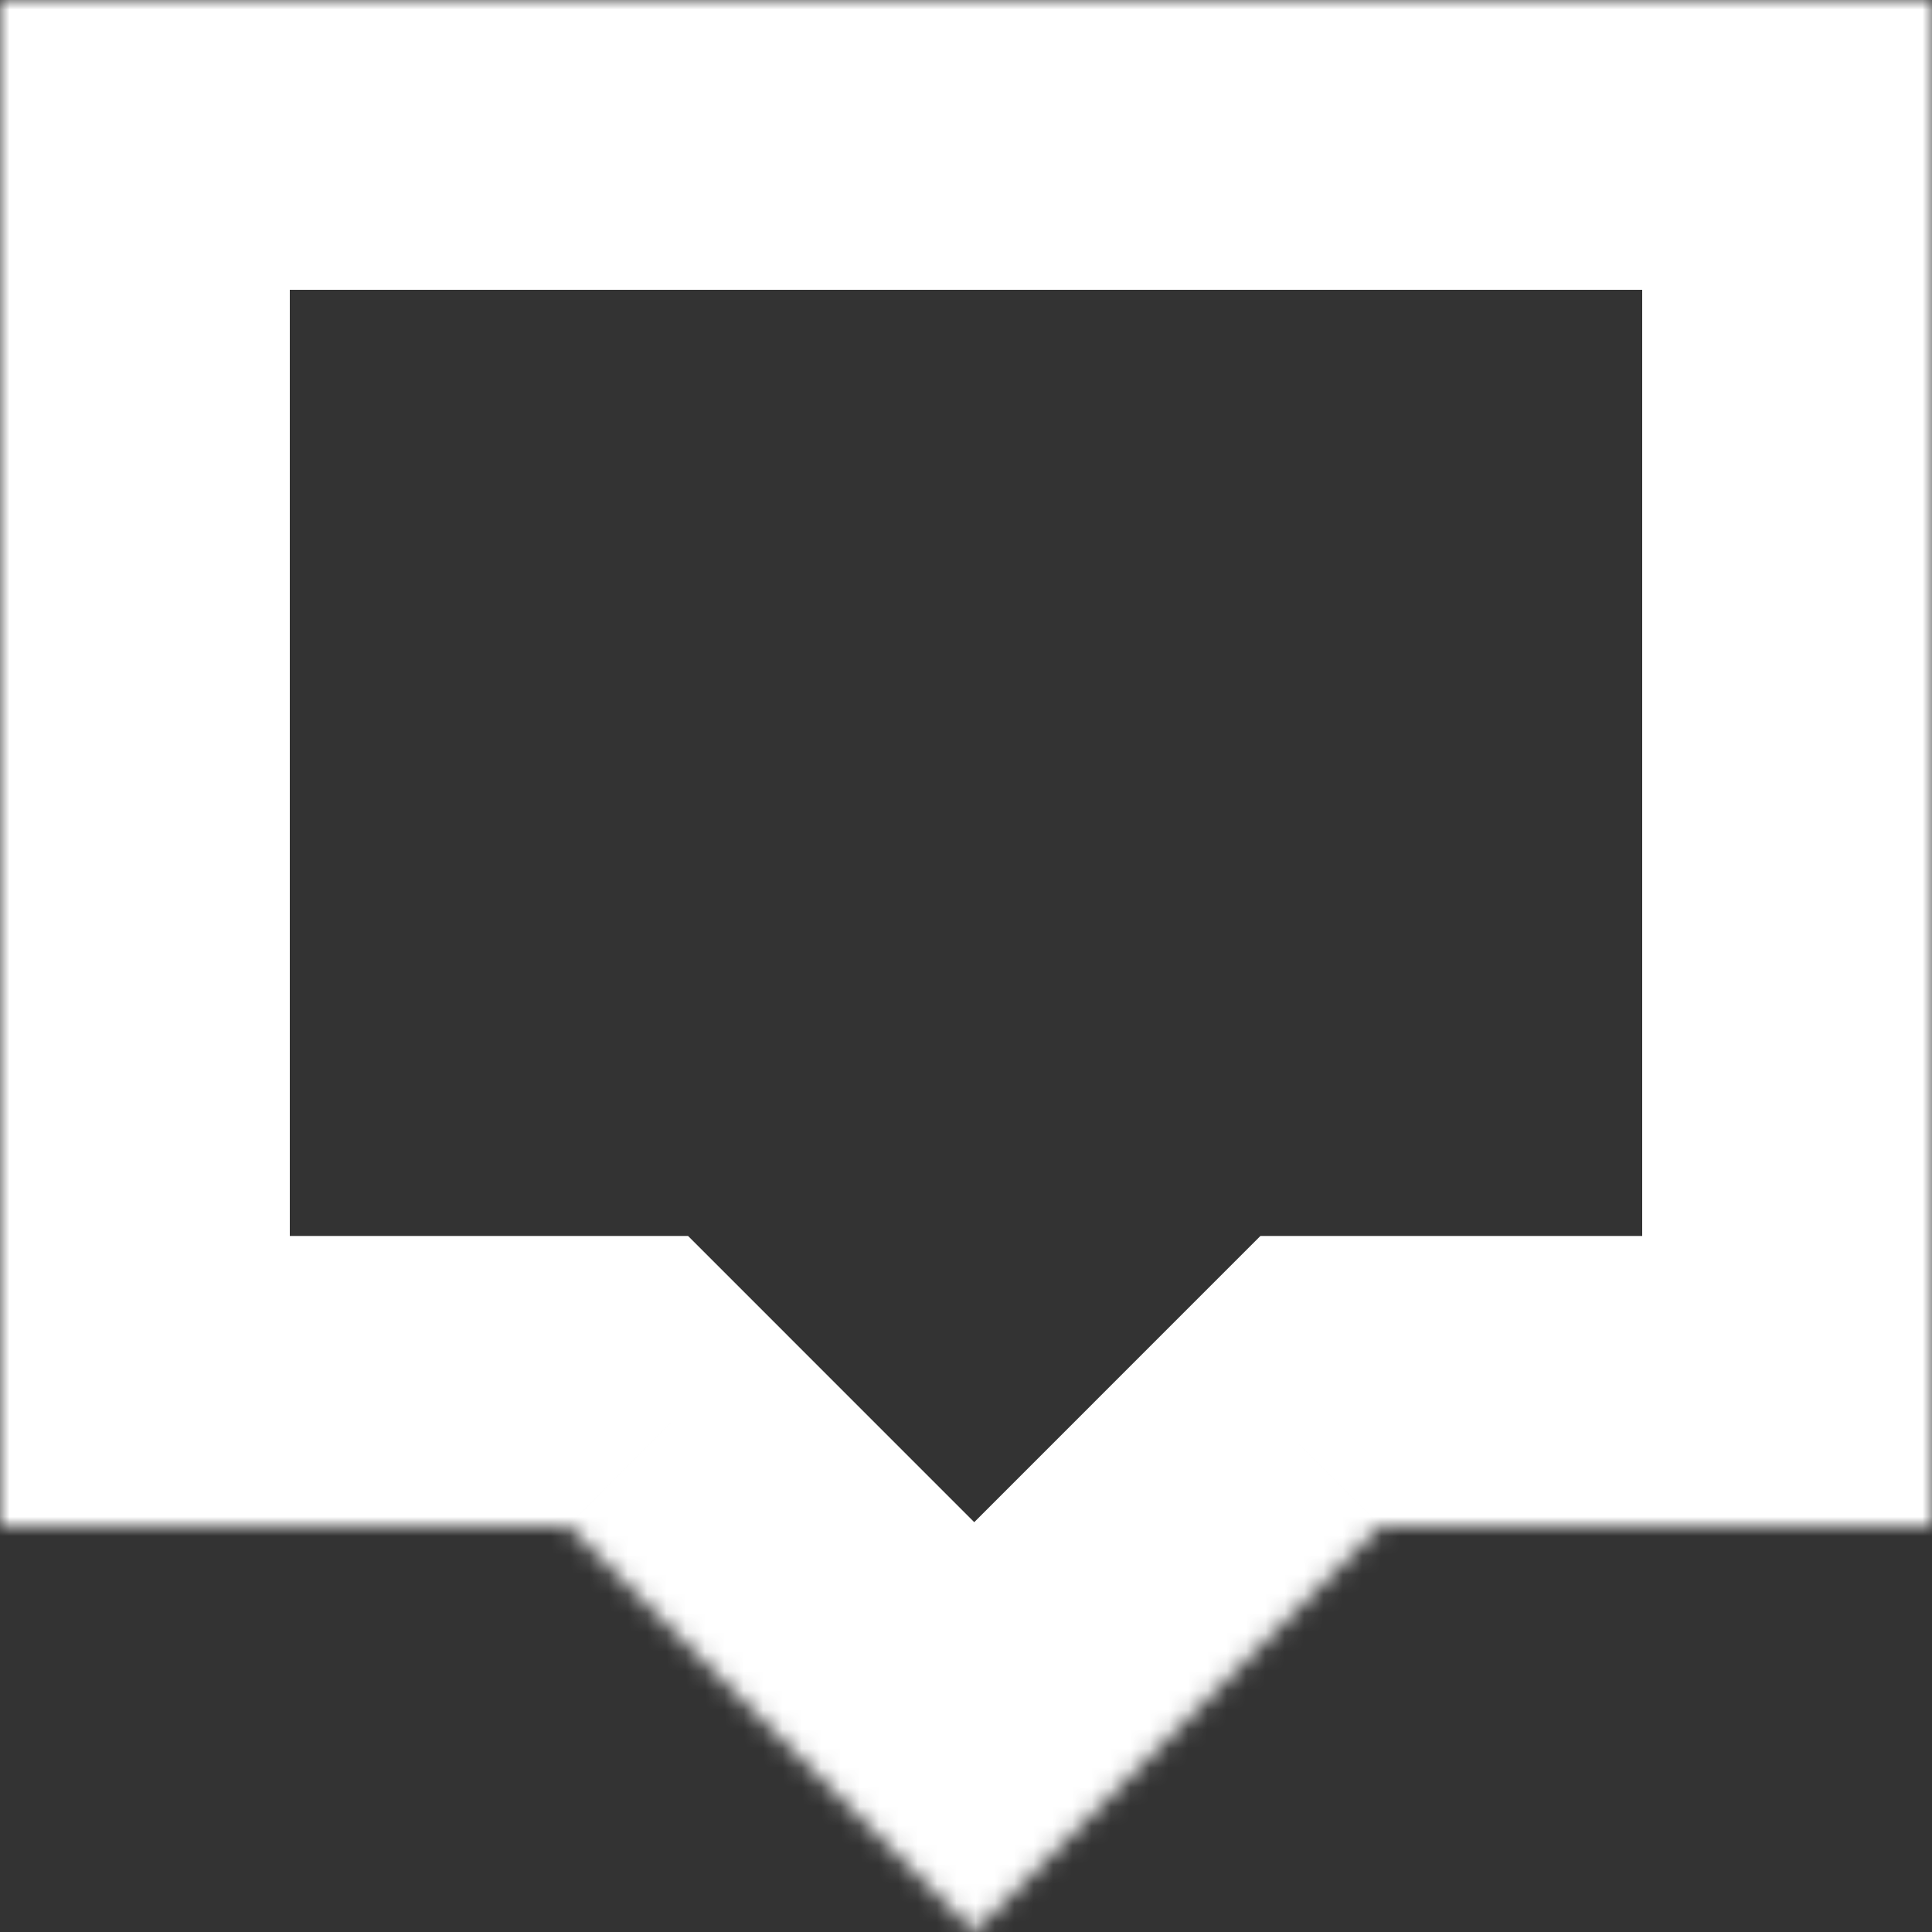 <svg width="100" height="100" viewBox="0 0 100 100" fill="none" xmlns="http://www.w3.org/2000/svg">
<rect x="0" y="0" width="100" height="100" fill="#333333" stroke="none"/>
<mask id="path-1-inside-1" fill="white">
<path fill-rule="evenodd" clip-rule="evenodd" d="M7.62939e-06 78.974L29.4 78.974L39.822 89.395L50.426 100L61.031 89.395L71.453 78.974H85H100V63.979V14.995V8.028e-06L100 0L85.754 8.65012e-06L85 9.10833e-06L0 9.86271e-06V14.995V63.979L7.62939e-06 78.974Z"/>
</mask>
<path d="M29.4 78.974L40.007 68.367L35.614 63.974L29.4 63.974L29.4 78.974ZM7.62939e-06 78.974L-15 78.974L-15 93.974L1.15219e-05 93.974L7.62939e-06 78.974ZM39.822 89.395L29.215 100.002L29.215 100.002L39.822 89.395ZM50.426 100L39.82 110.607L50.426 121.213L61.033 110.607L50.426 100ZM71.453 78.974V63.974H65.239L60.846 68.367L71.453 78.974ZM100 78.974V93.974H115V78.974H100ZM100 8.028e-06H115V-5.991L110.873 -10.333L100 8.028e-06ZM100 0L110.873 -10.333L106.438 -15L100 -15L100 0ZM85.754 8.65012e-06L85.754 -15L85.754 8.65012e-06ZM85 9.10833e-06L85 15L85 15L85 9.10833e-06ZM0 9.86271e-06L-1.33124e-07 -15L-15 -15L-15 9.86271e-06H0ZM0 63.979L-15 63.979L-15 63.979L0 63.979ZM29.4 63.974L3.73689e-06 63.974L1.15219e-05 93.974L29.4 93.974L29.4 63.974ZM50.428 78.789L40.007 68.367L18.794 89.581L29.215 100.002L50.428 78.789ZM61.033 89.393L50.428 78.789L29.215 100.002L39.82 110.607L61.033 89.393ZM50.425 78.789L39.82 89.393L61.033 110.607L71.638 100.002L50.425 78.789ZM60.846 68.367L50.425 78.789L71.638 100.002L82.059 89.581L60.846 68.367ZM85 63.974H71.453V93.974H85V63.974ZM100 63.974H85V93.974H100V63.974ZM85 63.979V78.974H115V63.979H85ZM85 14.995V63.979H115V14.995H85ZM85 8.028e-06V14.995H115V8.028e-06H85ZM89.127 10.333L89.127 10.333L110.873 -10.333L110.873 -10.333L89.127 10.333ZM85.754 15L100 15L100 -15L85.754 -15L85.754 15ZM85 15L85.754 15L85.754 -15L85 -15L85 15ZM1.33124e-07 15L85 15L85 -15L-1.33124e-07 -15L1.33124e-07 15ZM15 14.995V9.86271e-06H-15V14.995H15ZM15 63.979V14.995H-15V63.979H15ZM15 78.974L15 63.979L-15 63.979L-15 78.974L15 78.974Z" fill="white" mask="url(#path-1-inside-1)"/>
</svg>
